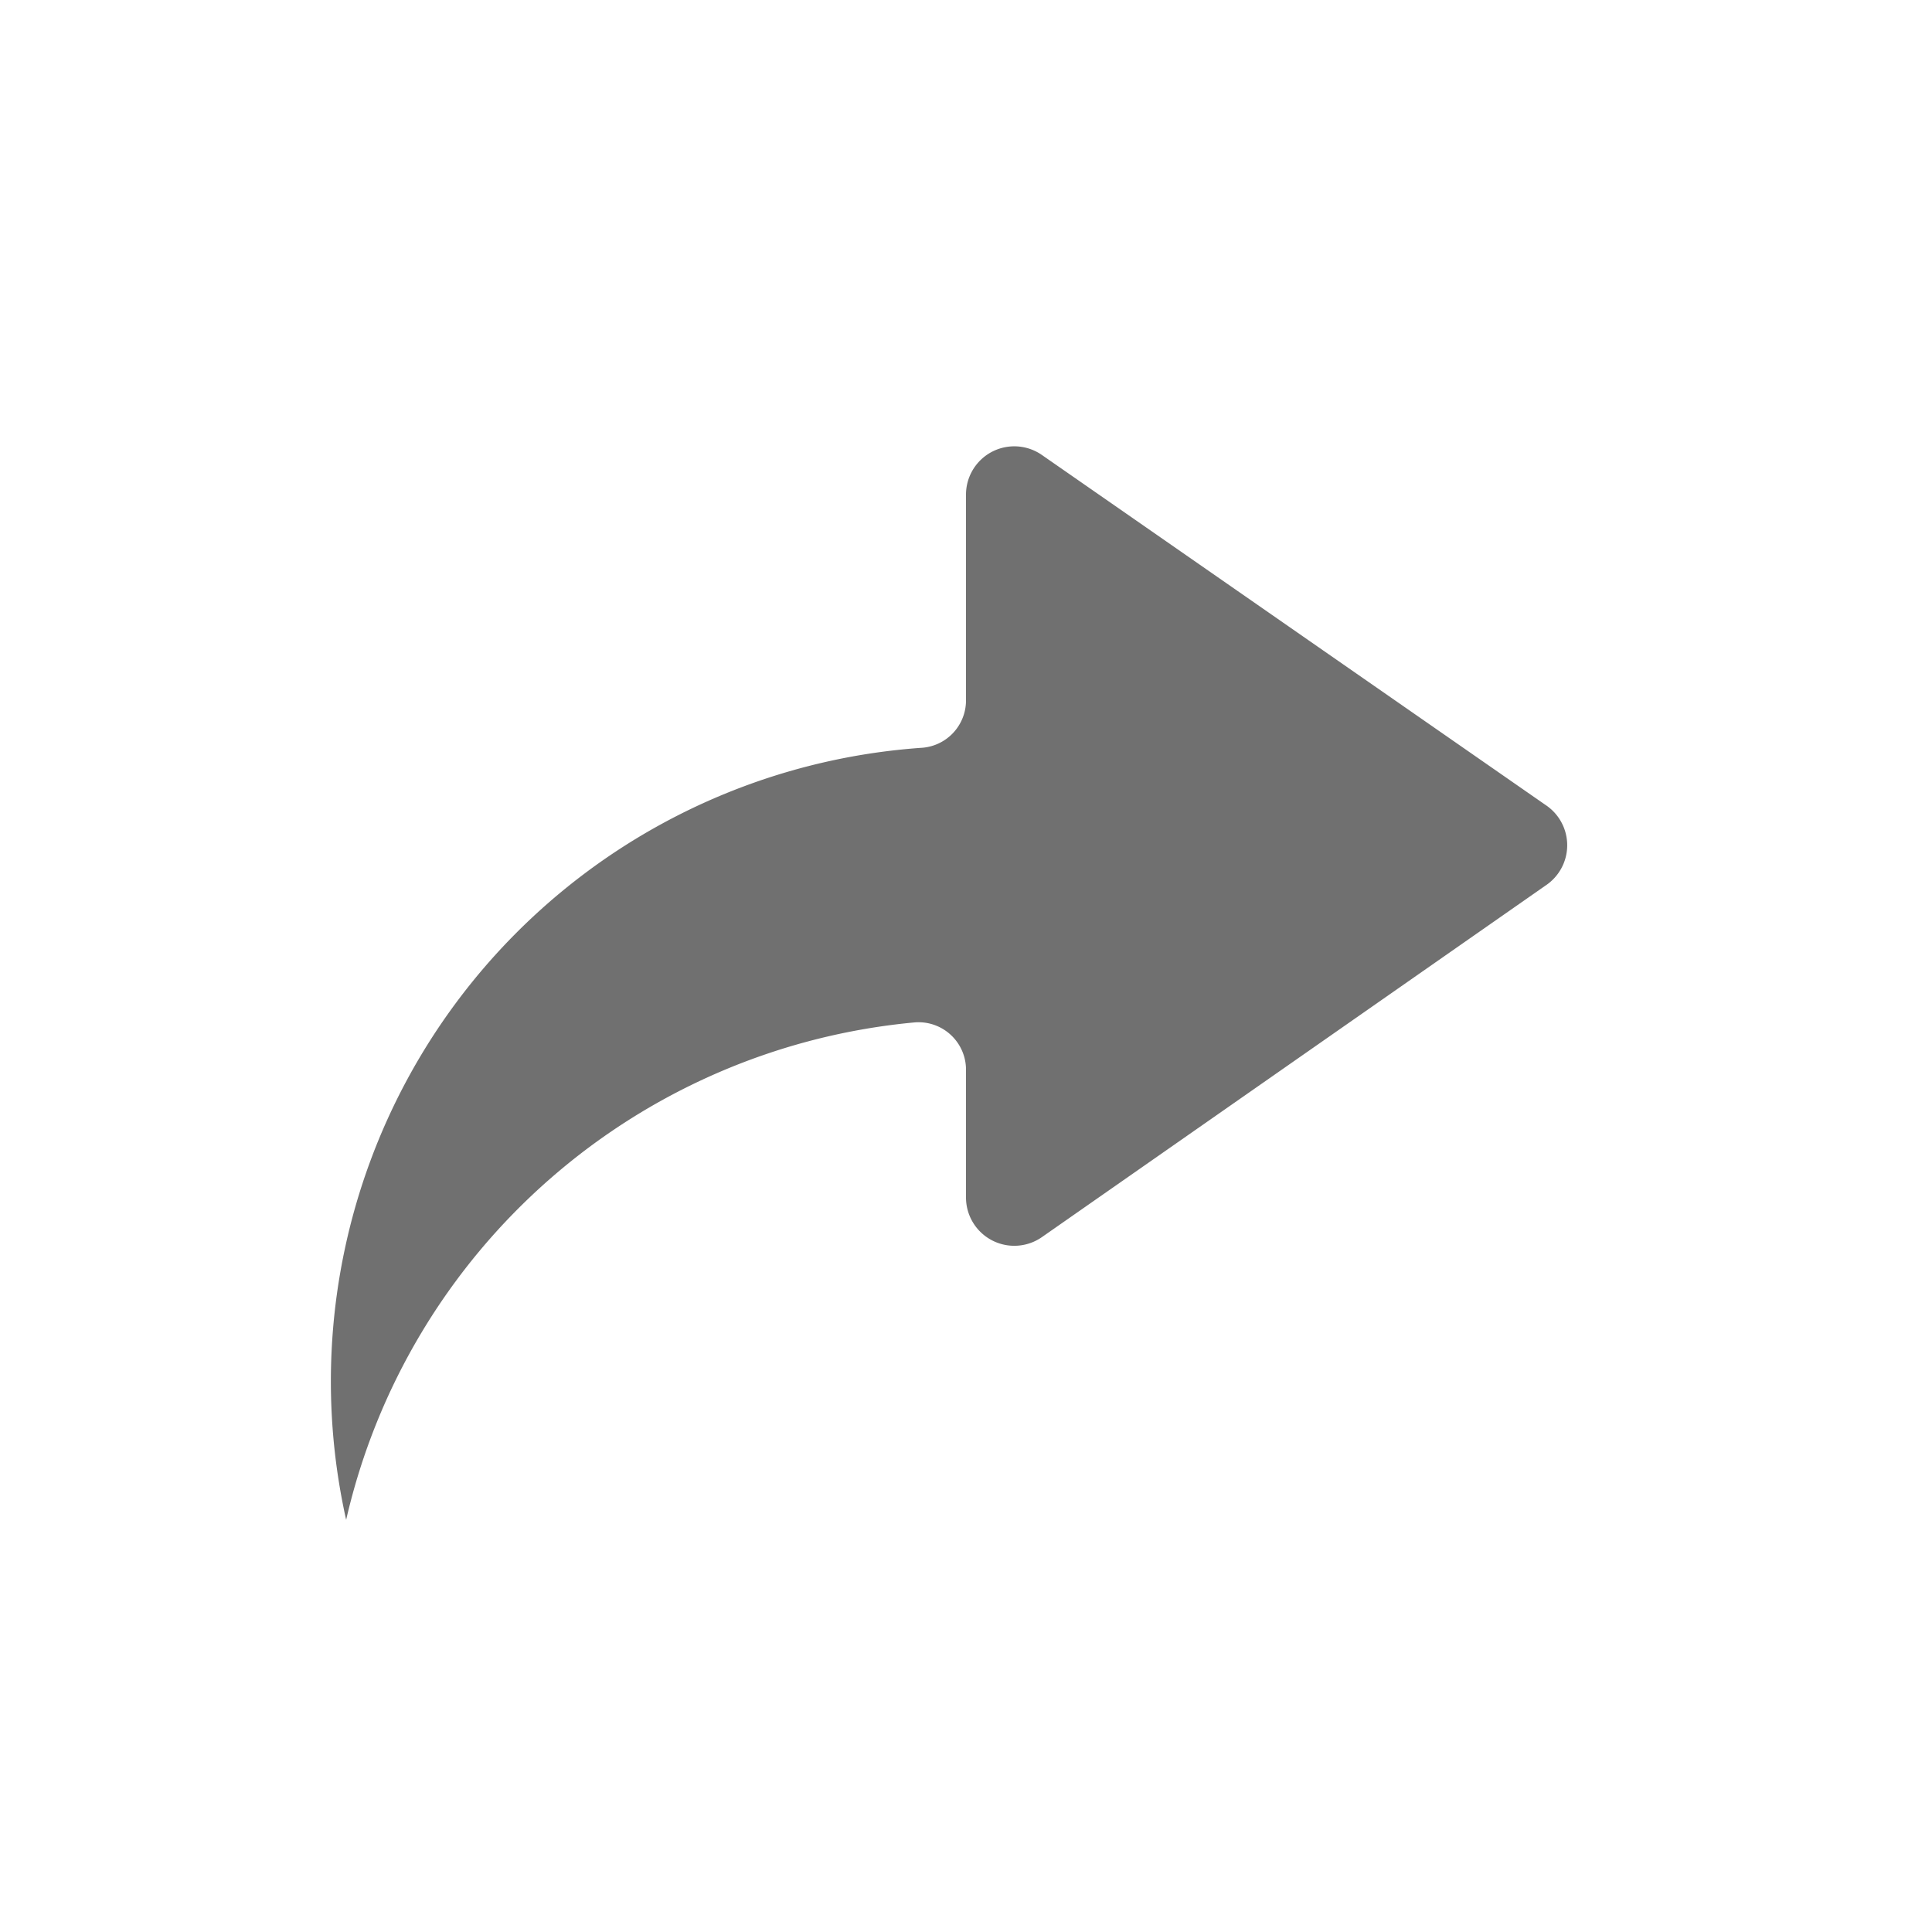 <?xml version="1.0" standalone="no"?><!DOCTYPE svg PUBLIC "-//W3C//DTD SVG 1.1//EN" "http://www.w3.org/Graphics/SVG/1.1/DTD/svg11.dtd"><svg t="1600404656636" class="icon" viewBox="0 0 1024 1024" version="1.1" xmlns="http://www.w3.org/2000/svg" p-id="1604" xmlns:xlink="http://www.w3.org/1999/xlink" width="32" height="32"><defs><style type="text/css"></style></defs><path d="M512 371.2V261.973a25.6 25.6 0 0 1 40.107-20.907L819.2 426.667a25.6 25.6 0 0 1 0 42.667l-267.093 186.453a25.6 25.6 0 0 1-40.107-20.907V567.467a25.173 25.173 0 0 0-26.88-25.6 341.333 341.333 0 0 0-301.653 263.68 336.64 336.64 0 0 1 304.64-409.173 25.173 25.173 0 0 0 23.893-25.173z" fill="#707070" p-id="1605"></path></svg>